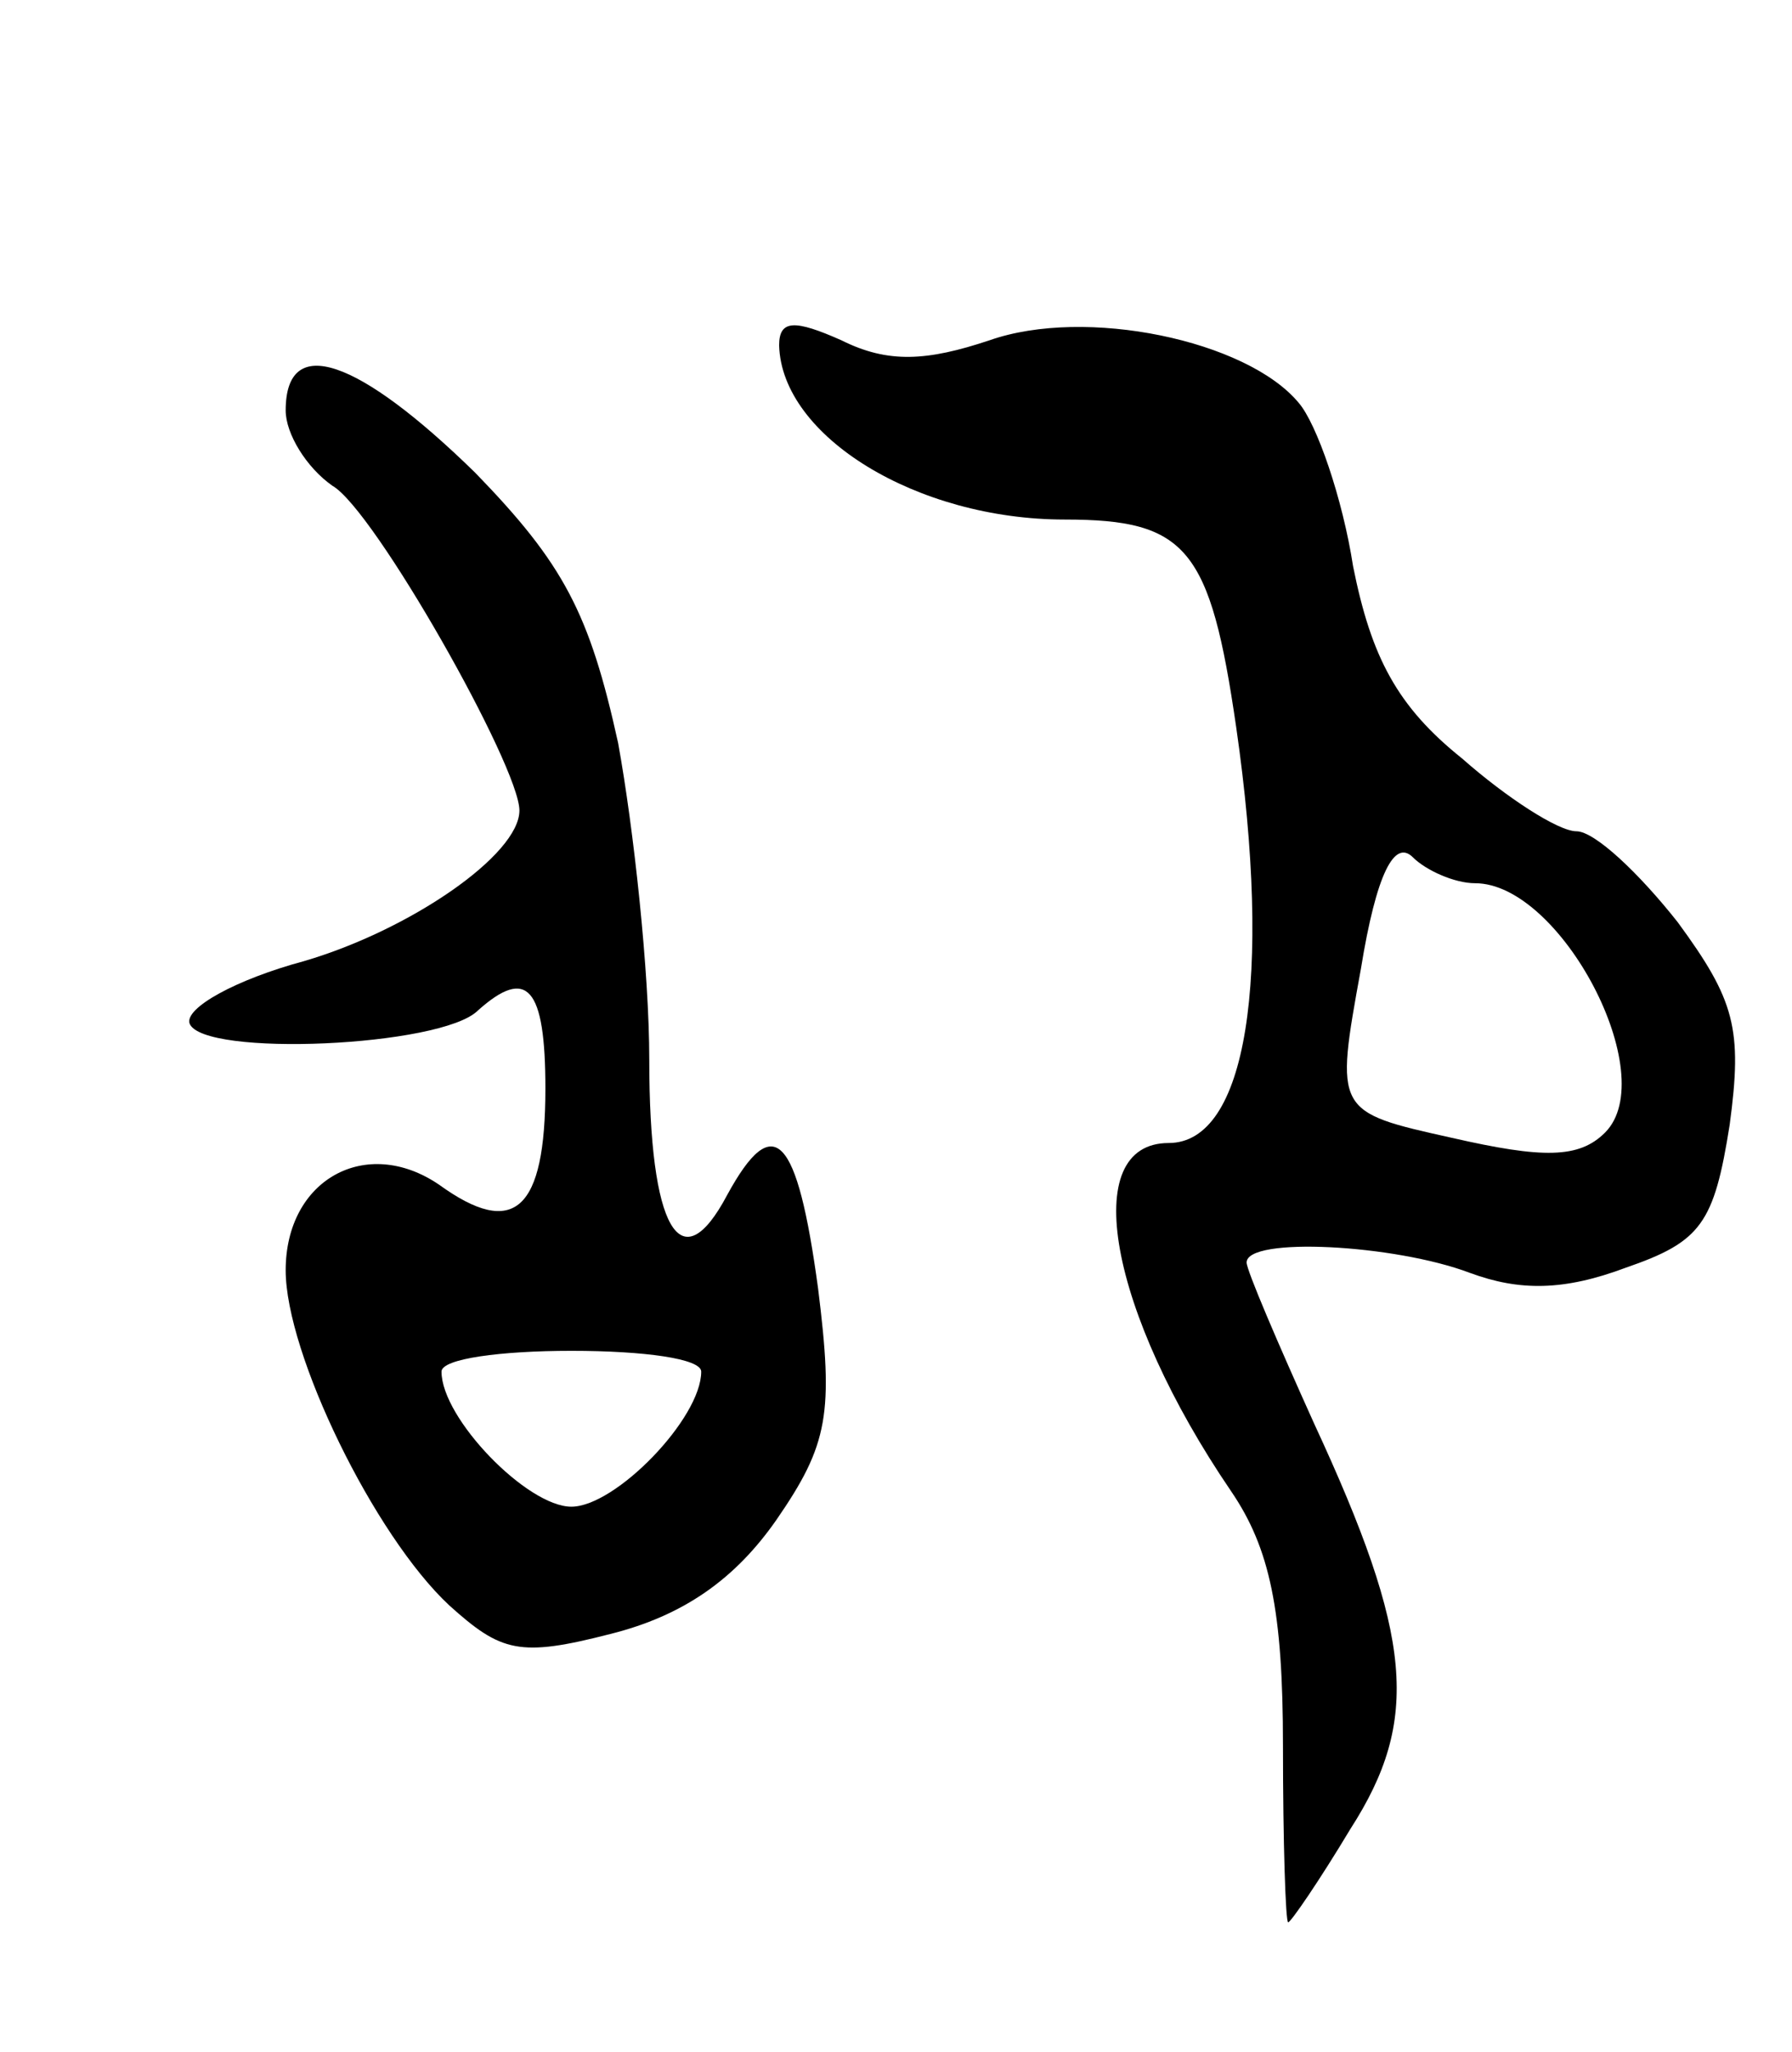 <svg version="1.0" xmlns="http://www.w3.org/2000/svg"
 width="69pt" height="79pt" viewBox="0 0 69 79"
 preserveAspectRatio="xMidYMid meet">
<g transform="translate(0,79) scale(0.1,-0.1)"
fill="#000000" stroke="none">
<path d="M300 657 c1 -35 53 -67 110 -67 47 0 56 -11 66 -80 14 -97 4 -160
-26 -160 -35 0 -23 -65 24 -134 15 -22 20 -46 20 -98 0 -37 1 -68 2 -68 1 0
12 16 24 36 27 42 24 74 -14 156 -14 31 -26 59 -26 62 0 10 57 7 86 -4 19 -7
36 -7 60 2 29 10 34 17 40 55 5 37 2 48 -20 78 -15 19 -32 35 -39 35 -7 0 -27
13 -44 28 -25 20 -35 39 -42 74 -4 26 -14 55 -21 63 -20 24 -82 37 -119 24
-24 -8 -39 -9 -57 0 -18 8 -24 8 -24 -2z m268 -207 c33 0 72 -74 50 -96 -10
-10 -24 -10 -59 -2 -45 10 -45 10 -35 65 6 37 13 50 20 43 5 -5 16 -10 24 -10z"/>
<path d="M110 632 c0 -9 8 -22 18 -29 16 -9 72 -108 72 -125 0 -17 -42 -46
-83 -58 -26 -7 -46 -18 -44 -24 5 -13 97 -9 111 5 19 17 26 9 26 -30 0 -47
-12 -58 -41 -37 -28 19 -59 2 -59 -33 0 -32 34 -102 63 -129 20 -18 27 -20 62
-11 28 7 48 21 64 44 20 29 22 41 16 89 -8 59 -17 69 -35 36 -18 -34 -30 -13
-30 52 0 34 -6 89 -12 122 -11 50 -21 69 -55 104 -45 44 -73 54 -73 24z m160
-370 c0 -18 -33 -52 -50 -52 -17 0 -50 34 -50 52 0 5 23 8 50 8 28 0 50 -3 50
-8z"/>
</g>
</svg>
